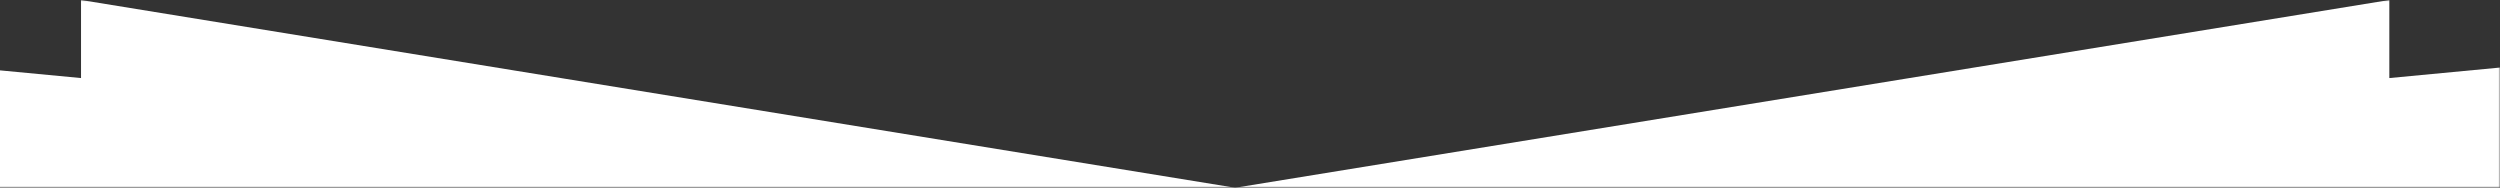 <svg width="759" height="57" viewBox="0 0 759 57" fill="none" xmlns="http://www.w3.org/2000/svg">
<rect x="0" y="0" width="759" height="57" fill="#333333" stroke="none"/>
<mask id="mask0_29492_891" style="mask-type:alpha" maskUnits="userSpaceOnUse" x="-9" y="0" width="768" height="57">
<rect x="-9" width="768" height="57" fill="#C4C4C4"/>
</mask>
<g mask="url(#mask0_29492_891)">
<path d="M24.6 23.7L-225 0V57H24.6H375L24.6 0V23.7Z" fill="white"/>
<path d="M725.4 23.7V0L375 57H725.4H974.9V0L725.4 23.7Z" fill="white"/>
</g>
</svg>
